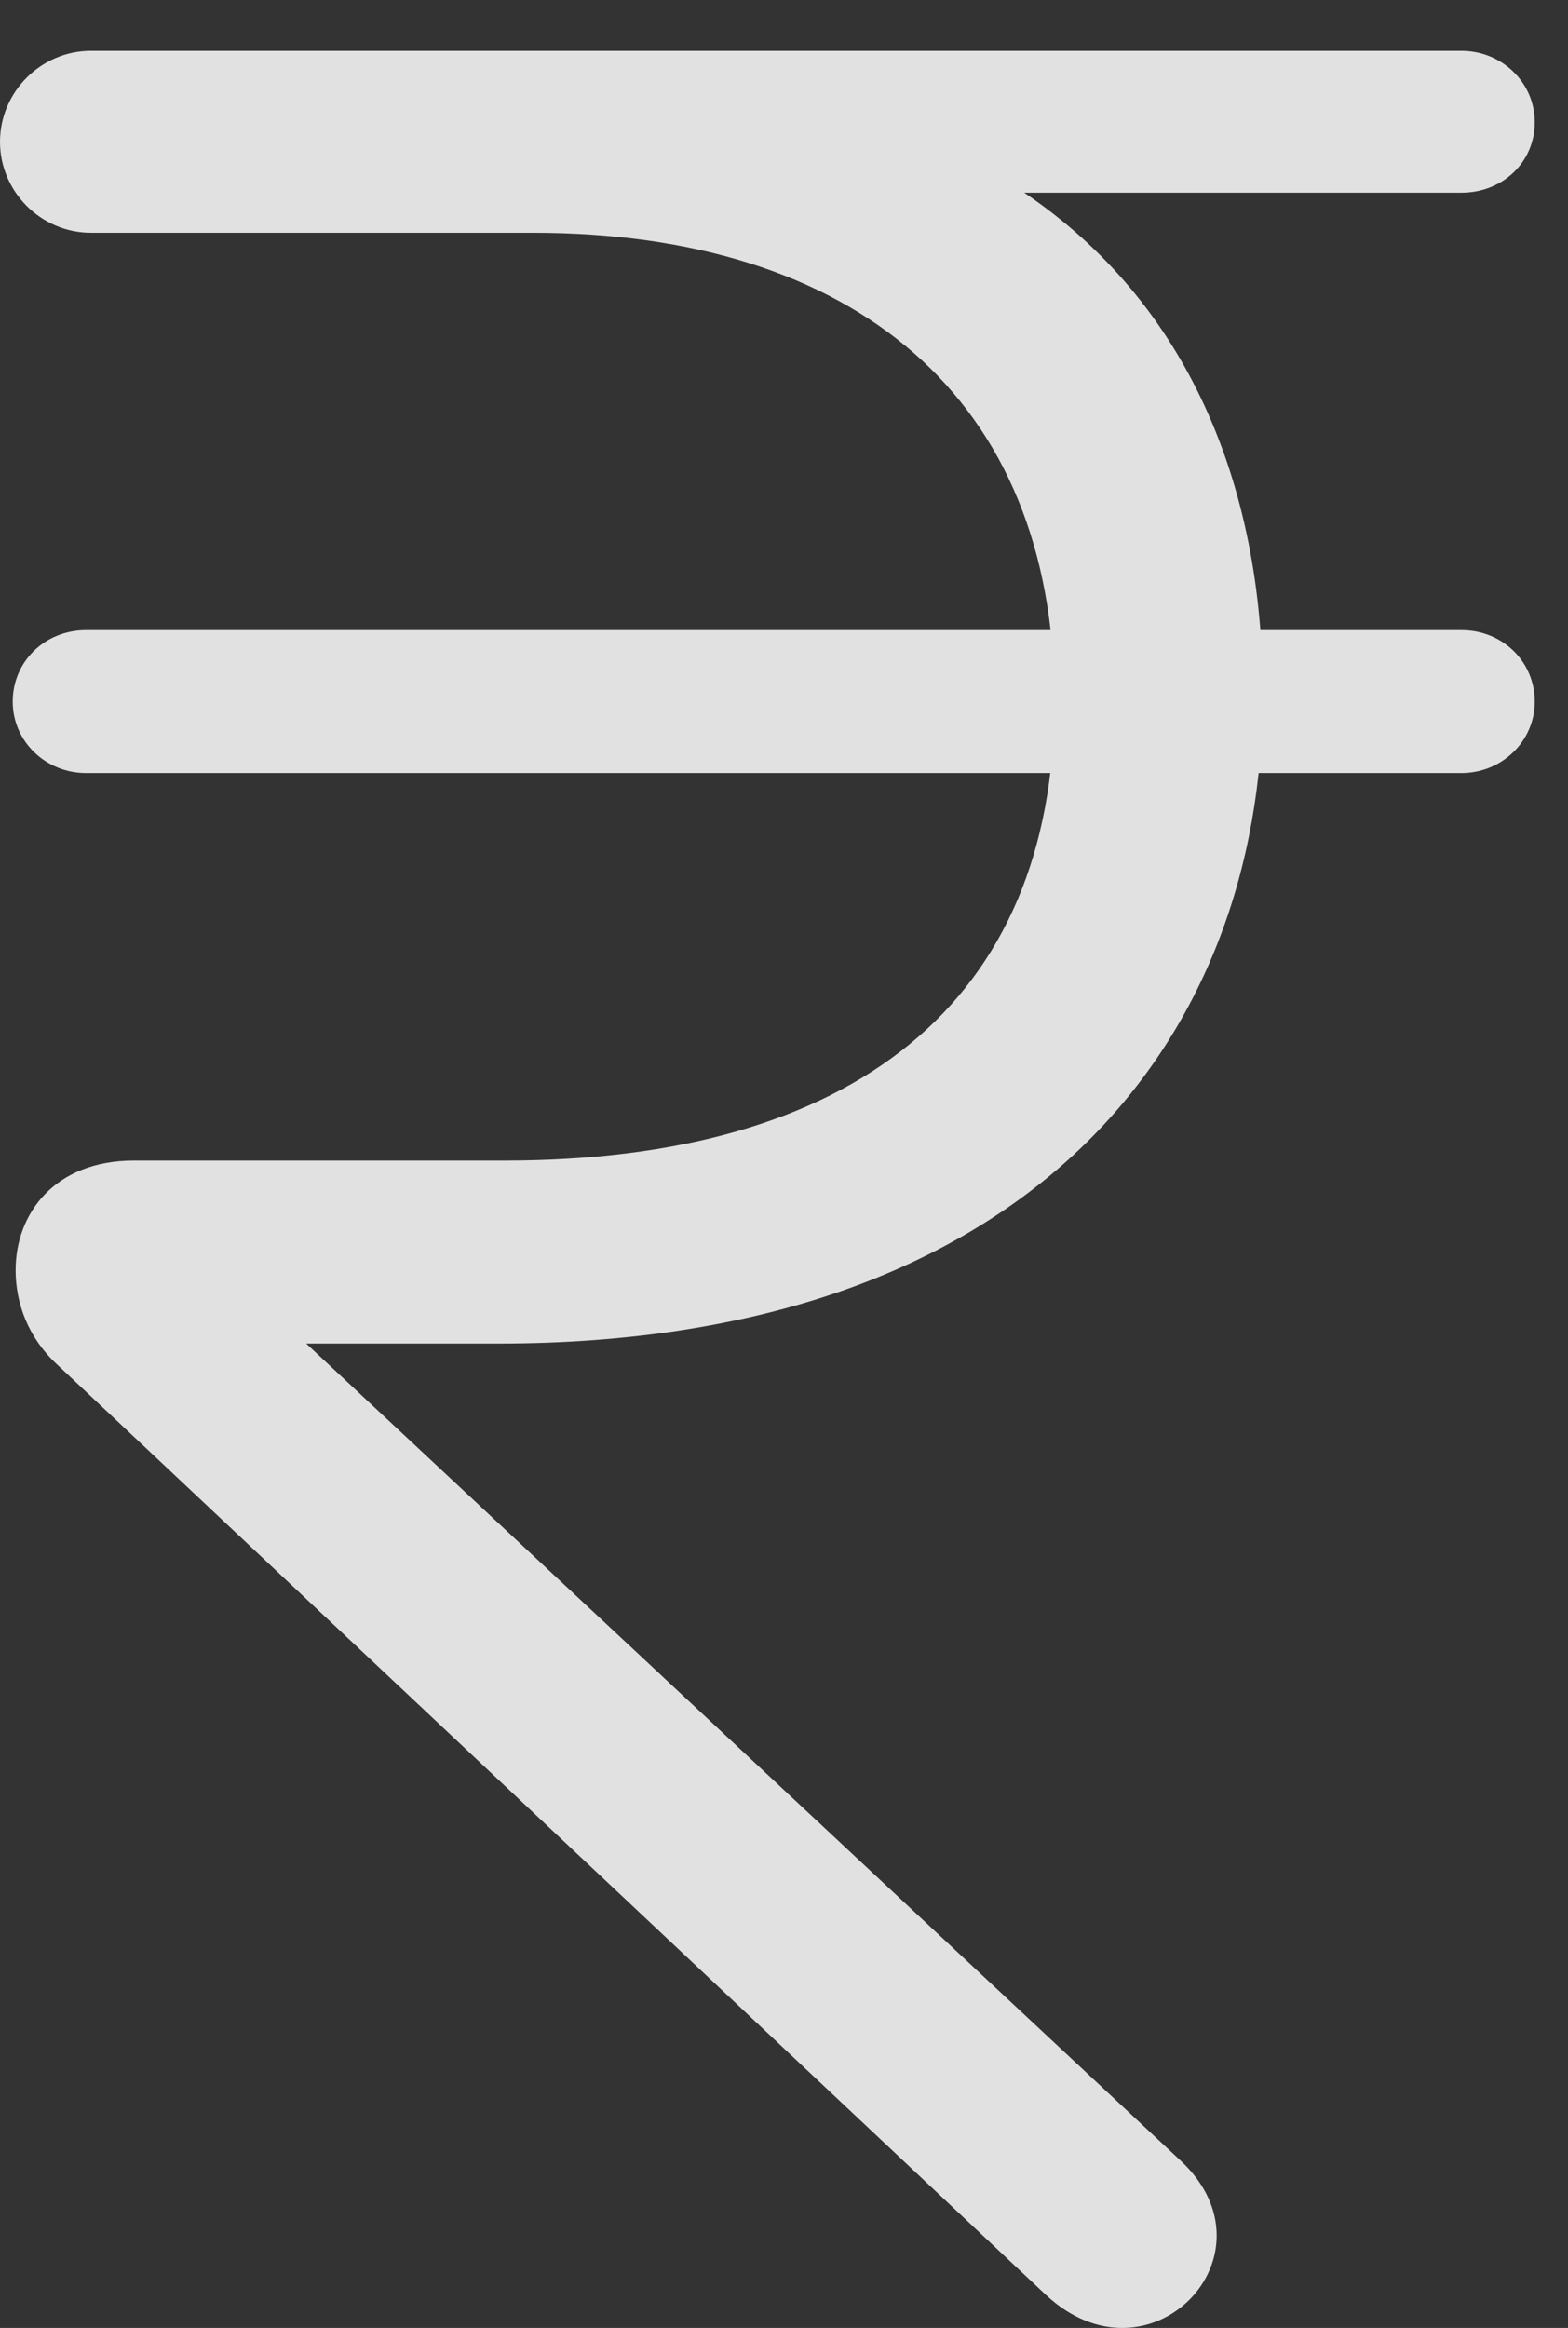 <?xml version="1.0" encoding="UTF-8"?>
<!--Generator: Apple Native CoreSVG 232.5-->
<!DOCTYPE svg
PUBLIC "-//W3C//DTD SVG 1.1//EN"
       "http://www.w3.org/Graphics/SVG/1.1/DTD/svg11.dtd">
<svg version="1.1" xmlns="http://www.w3.org/2000/svg" xmlns:xlink="http://www.w3.org/1999/xlink" width="15.654" height="23.23">
 <rect width="100%" height="100%" fill="#333333" stroke="none"/>
 <g>
  <rect height="23.23" opacity="0" width="15.654" x="0" y="0"/>
  <path d="M0.908 2.323L5.322 2.323C8.516 2.323 10.527 3.964 10.527 6.991C10.527 10.018 8.496 11.581 5.039 11.581L1.338 11.581C0.547 11.581 0.156 12.108 0.156 12.675C0.156 13.007 0.283 13.349 0.566 13.612L10.44 22.899C11.475 23.866 12.793 22.499 11.787 21.561L3.057 13.407L4.971 13.407C10.273 13.407 12.607 10.399 12.607 6.923C12.607 4.823 11.846 3.017 10.225 1.923L14.59 1.923C15 1.923 15.322 1.62 15.322 1.22C15.322 0.819 14.99 0.507 14.59 0.507L0.908 0.507C0.41 0.507 0 0.917 0 1.415C0 1.913 0.41 2.323 0.908 2.323ZM0.859 7.714L14.59 7.714C14.99 7.714 15.322 7.401 15.322 7.001C15.322 6.601 15 6.288 14.59 6.288L0.859 6.288C0.449 6.288 0.127 6.601 0.127 7.001C0.127 7.401 0.459 7.714 0.859 7.714Z" fill="#ffffff" fill-opacity="0.85"/>
 </g>
</svg>
